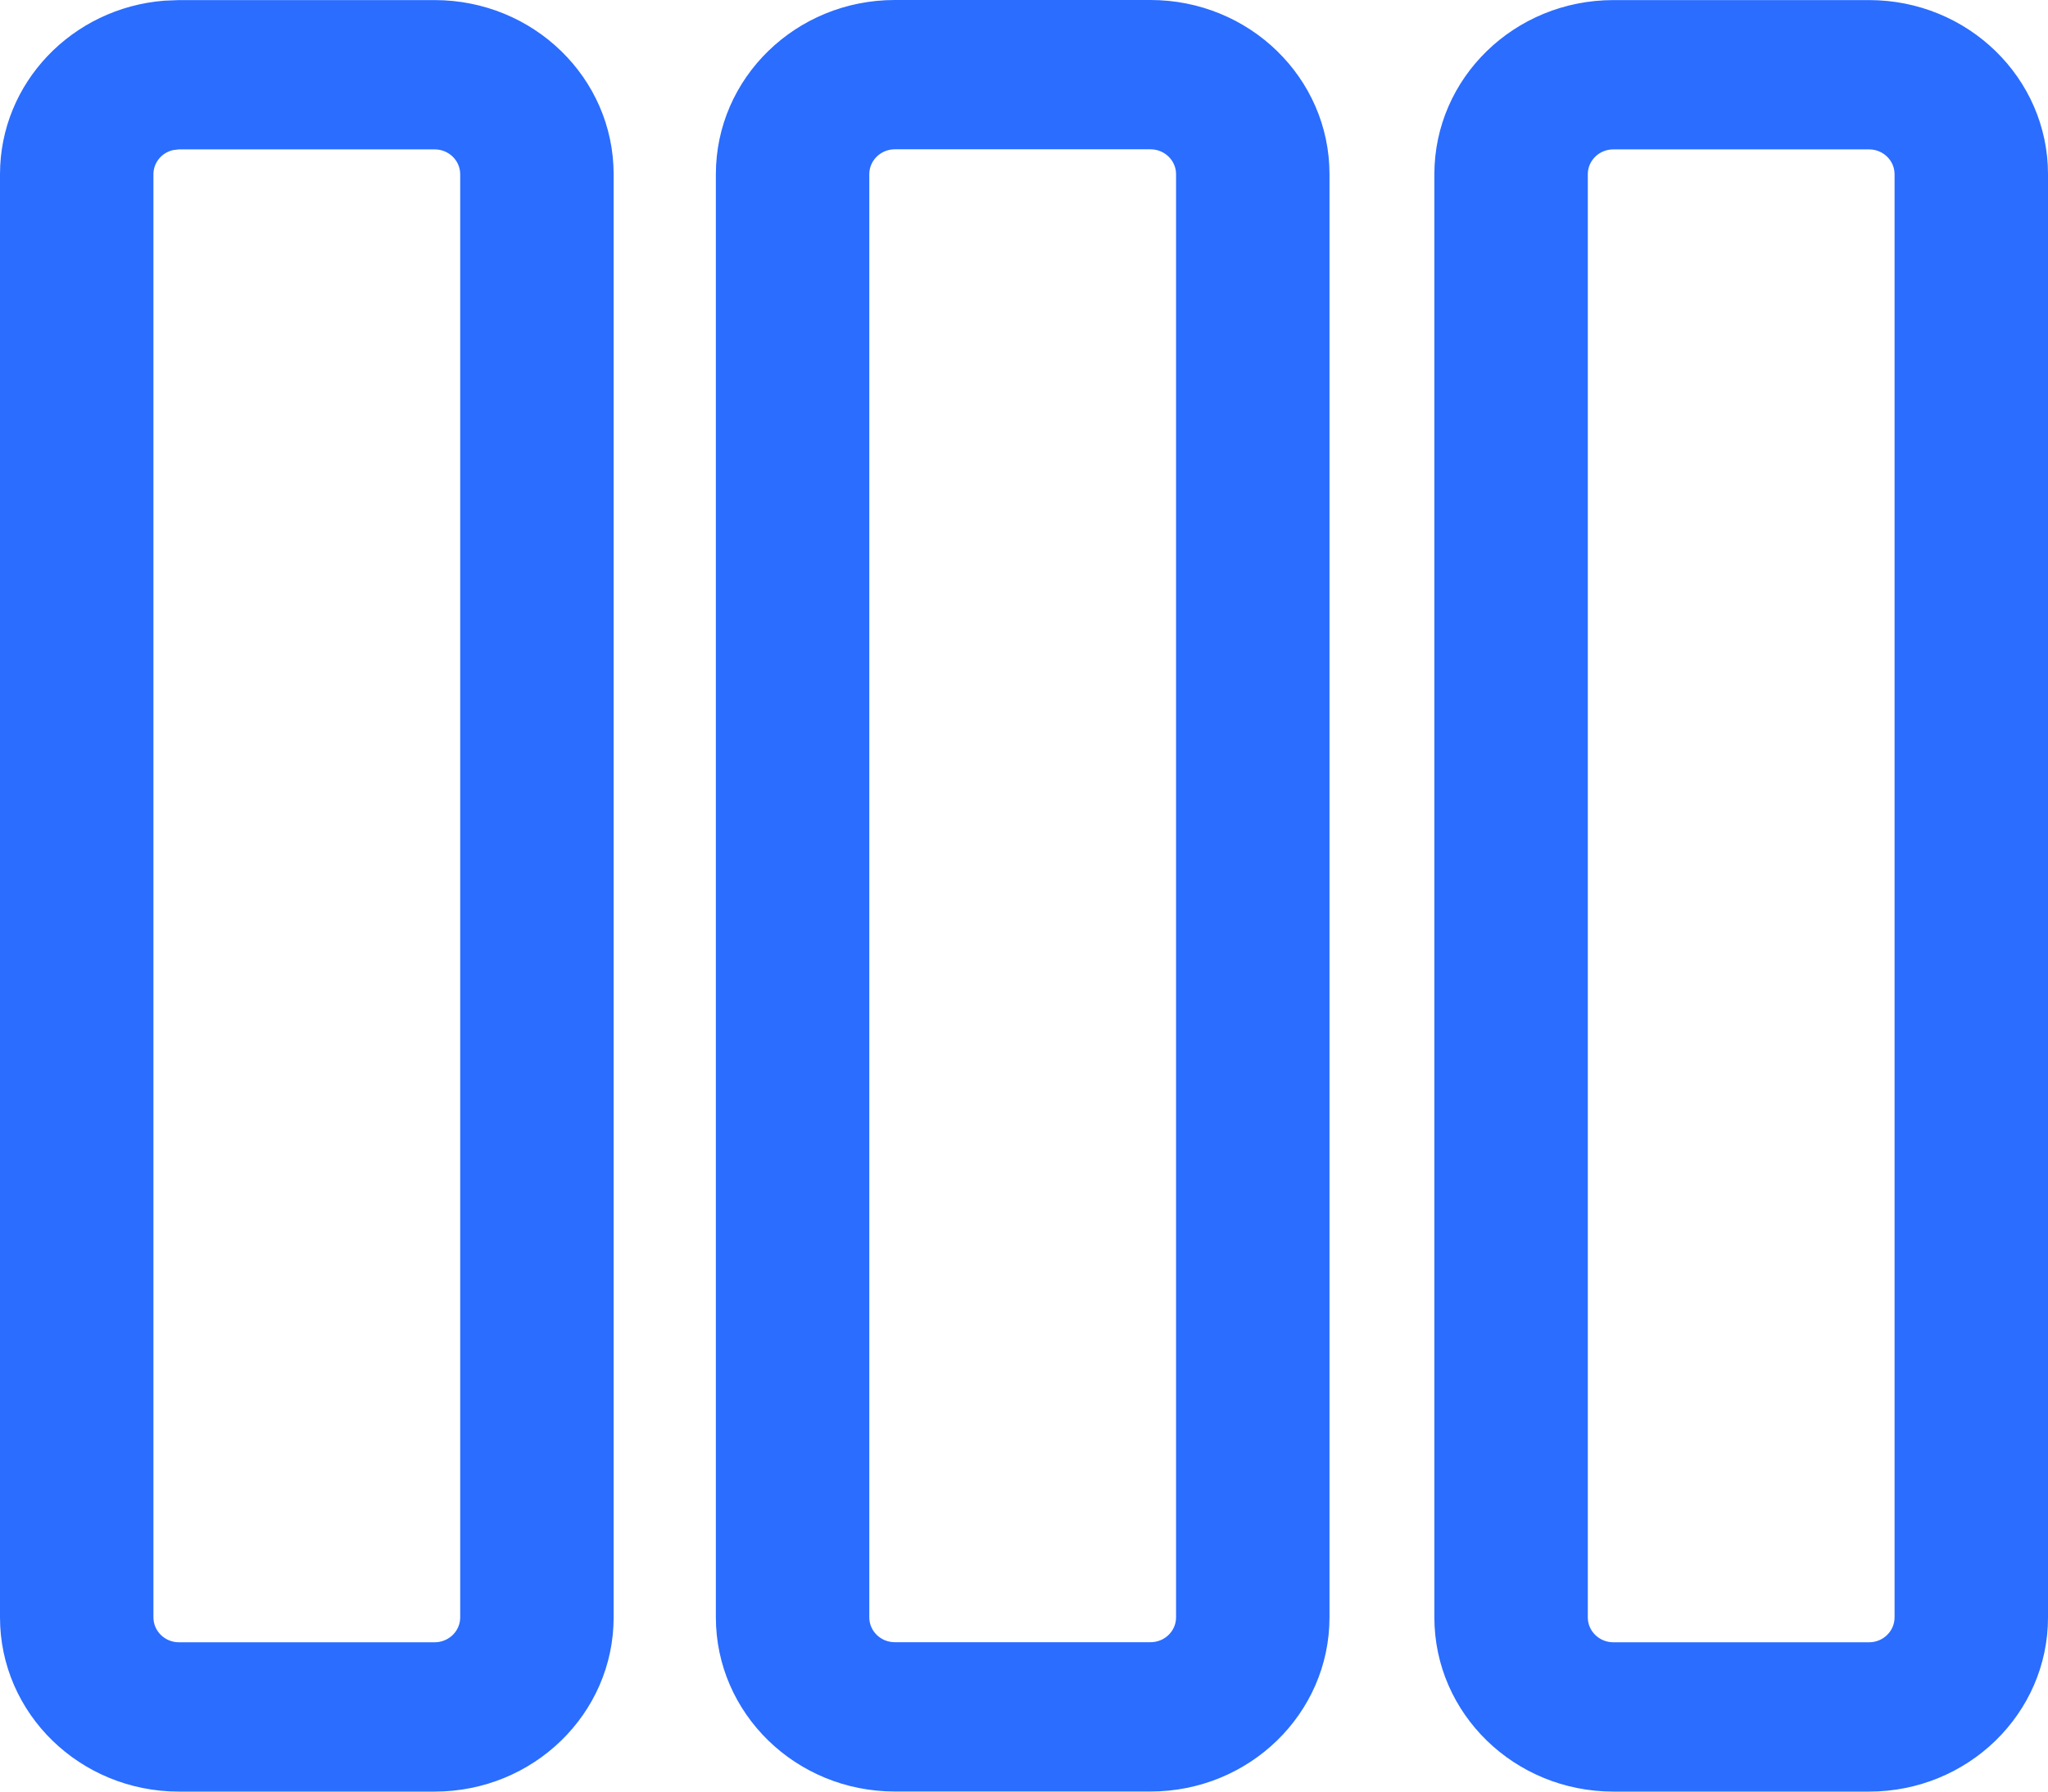 <svg width="24" height="21" viewBox="0 0 24 21" fill="none" xmlns="http://www.w3.org/2000/svg">
<path d="M5.093 0.001C6.252 0.001 7.191 0.915 7.191 2.043V18.958C7.191 20.086 6.252 21 5.093 21H2.097C0.939 21 0 20.086 0 18.958V2.043C0 0.971 0.847 0.093 1.925 0.008L2.097 0.001H5.093ZM21.903 0.001C23.061 0.001 24 0.915 24 2.043V18.958C24 20.086 23.061 21 21.903 21H18.907C17.748 21 16.809 20.086 16.809 18.958V2.043C16.809 0.915 17.748 0.001 18.907 0.001H21.903ZM13.482 0C14.641 0 15.58 0.914 15.58 2.042V18.957C15.58 20.085 14.641 20.999 13.482 20.999H10.486C9.328 20.999 8.389 20.085 8.389 18.957V2.042C8.389 0.914 9.328 0 10.486 0H13.482ZM5.093 1.751H2.097L2.029 1.759C1.896 1.789 1.798 1.904 1.798 2.043V18.958C1.798 19.119 1.932 19.25 2.097 19.25H5.093C5.259 19.25 5.393 19.119 5.393 18.958V2.043C5.393 1.881 5.259 1.751 5.093 1.751ZM21.903 1.751H18.907C18.741 1.751 18.607 1.881 18.607 2.043V18.958C18.607 19.119 18.741 19.25 18.907 19.25H21.903C22.068 19.25 22.202 19.119 22.202 18.958V2.043C22.202 1.881 22.068 1.751 21.903 1.751ZM13.482 1.75H10.486C10.321 1.75 10.187 1.881 10.187 2.042V18.957C10.187 19.119 10.321 19.249 10.486 19.249H13.482C13.648 19.249 13.782 19.119 13.782 18.957V2.042C13.782 1.881 13.648 1.75 13.482 1.75Z" fill="#2A6DFF"/>
</svg>
